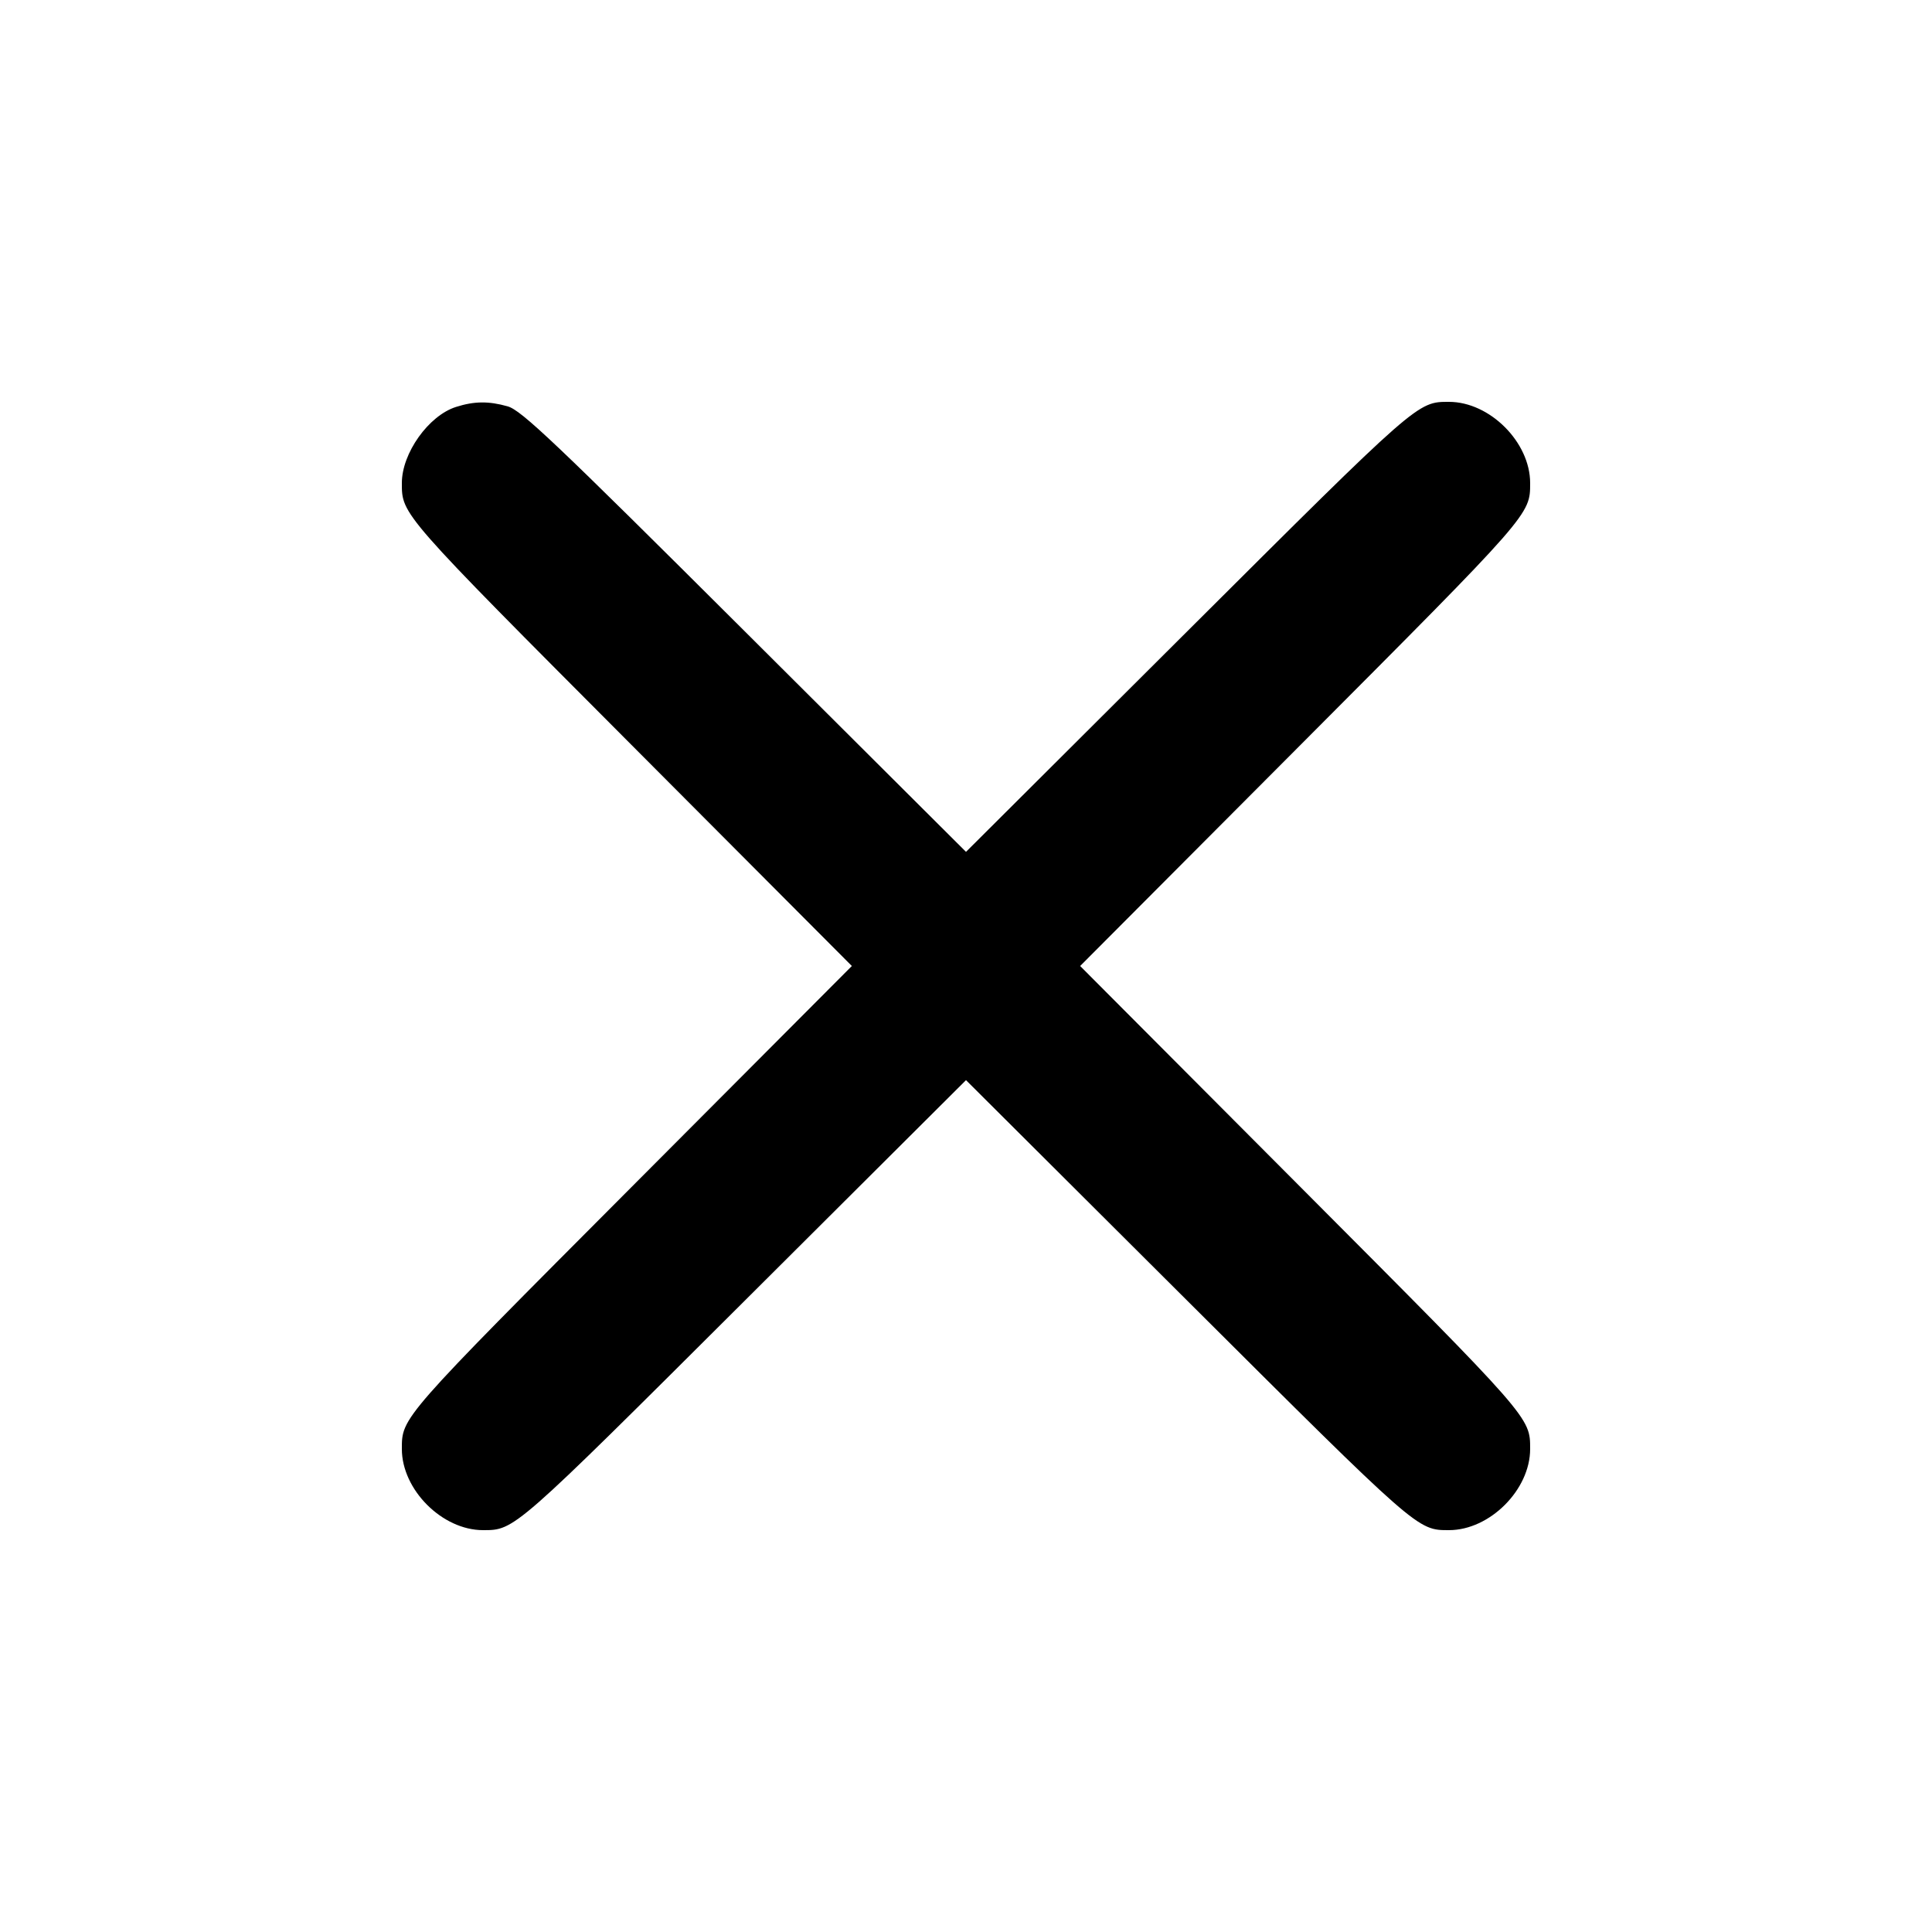 <svg version="1.1" width="500" height="500" xmlns="http://www.w3.org/2000/svg"><path d="M118.010 105.316 C 110.909 107.577,104.000 117.285,104.000 125.000 C 104.000 133.210,103.669 132.833,163.394 192.750 L 220.460 250.000 163.394 307.250 C 103.669 367.167,104.000 366.790,104.000 375.000 C 104.000 385.554,114.446 396.000,125.000 396.000 C 133.210 396.000,132.833 396.331,192.750 336.606 L 250.000 279.540 307.250 336.606 C 367.167 396.331,366.790 396.000,375.000 396.000 C 385.554 396.000,396.000 385.554,396.000 375.000 C 396.000 366.790,396.331 367.167,336.606 307.250 L 279.540 250.000 336.606 192.750 C 396.331 132.833,396.000 133.210,396.000 125.000 C 396.000 114.446,385.554 104.000,375.000 104.000 C 366.790 104.000,367.167 103.669,307.250 163.394 L 250.000 220.460 192.750 163.394 C 143.547 114.350,134.921 106.164,131.384 105.164 C 126.467 103.773,122.719 103.816,118.010 105.316 " stroke="none" fill="black" fill-rule="evenodd"/></svg>